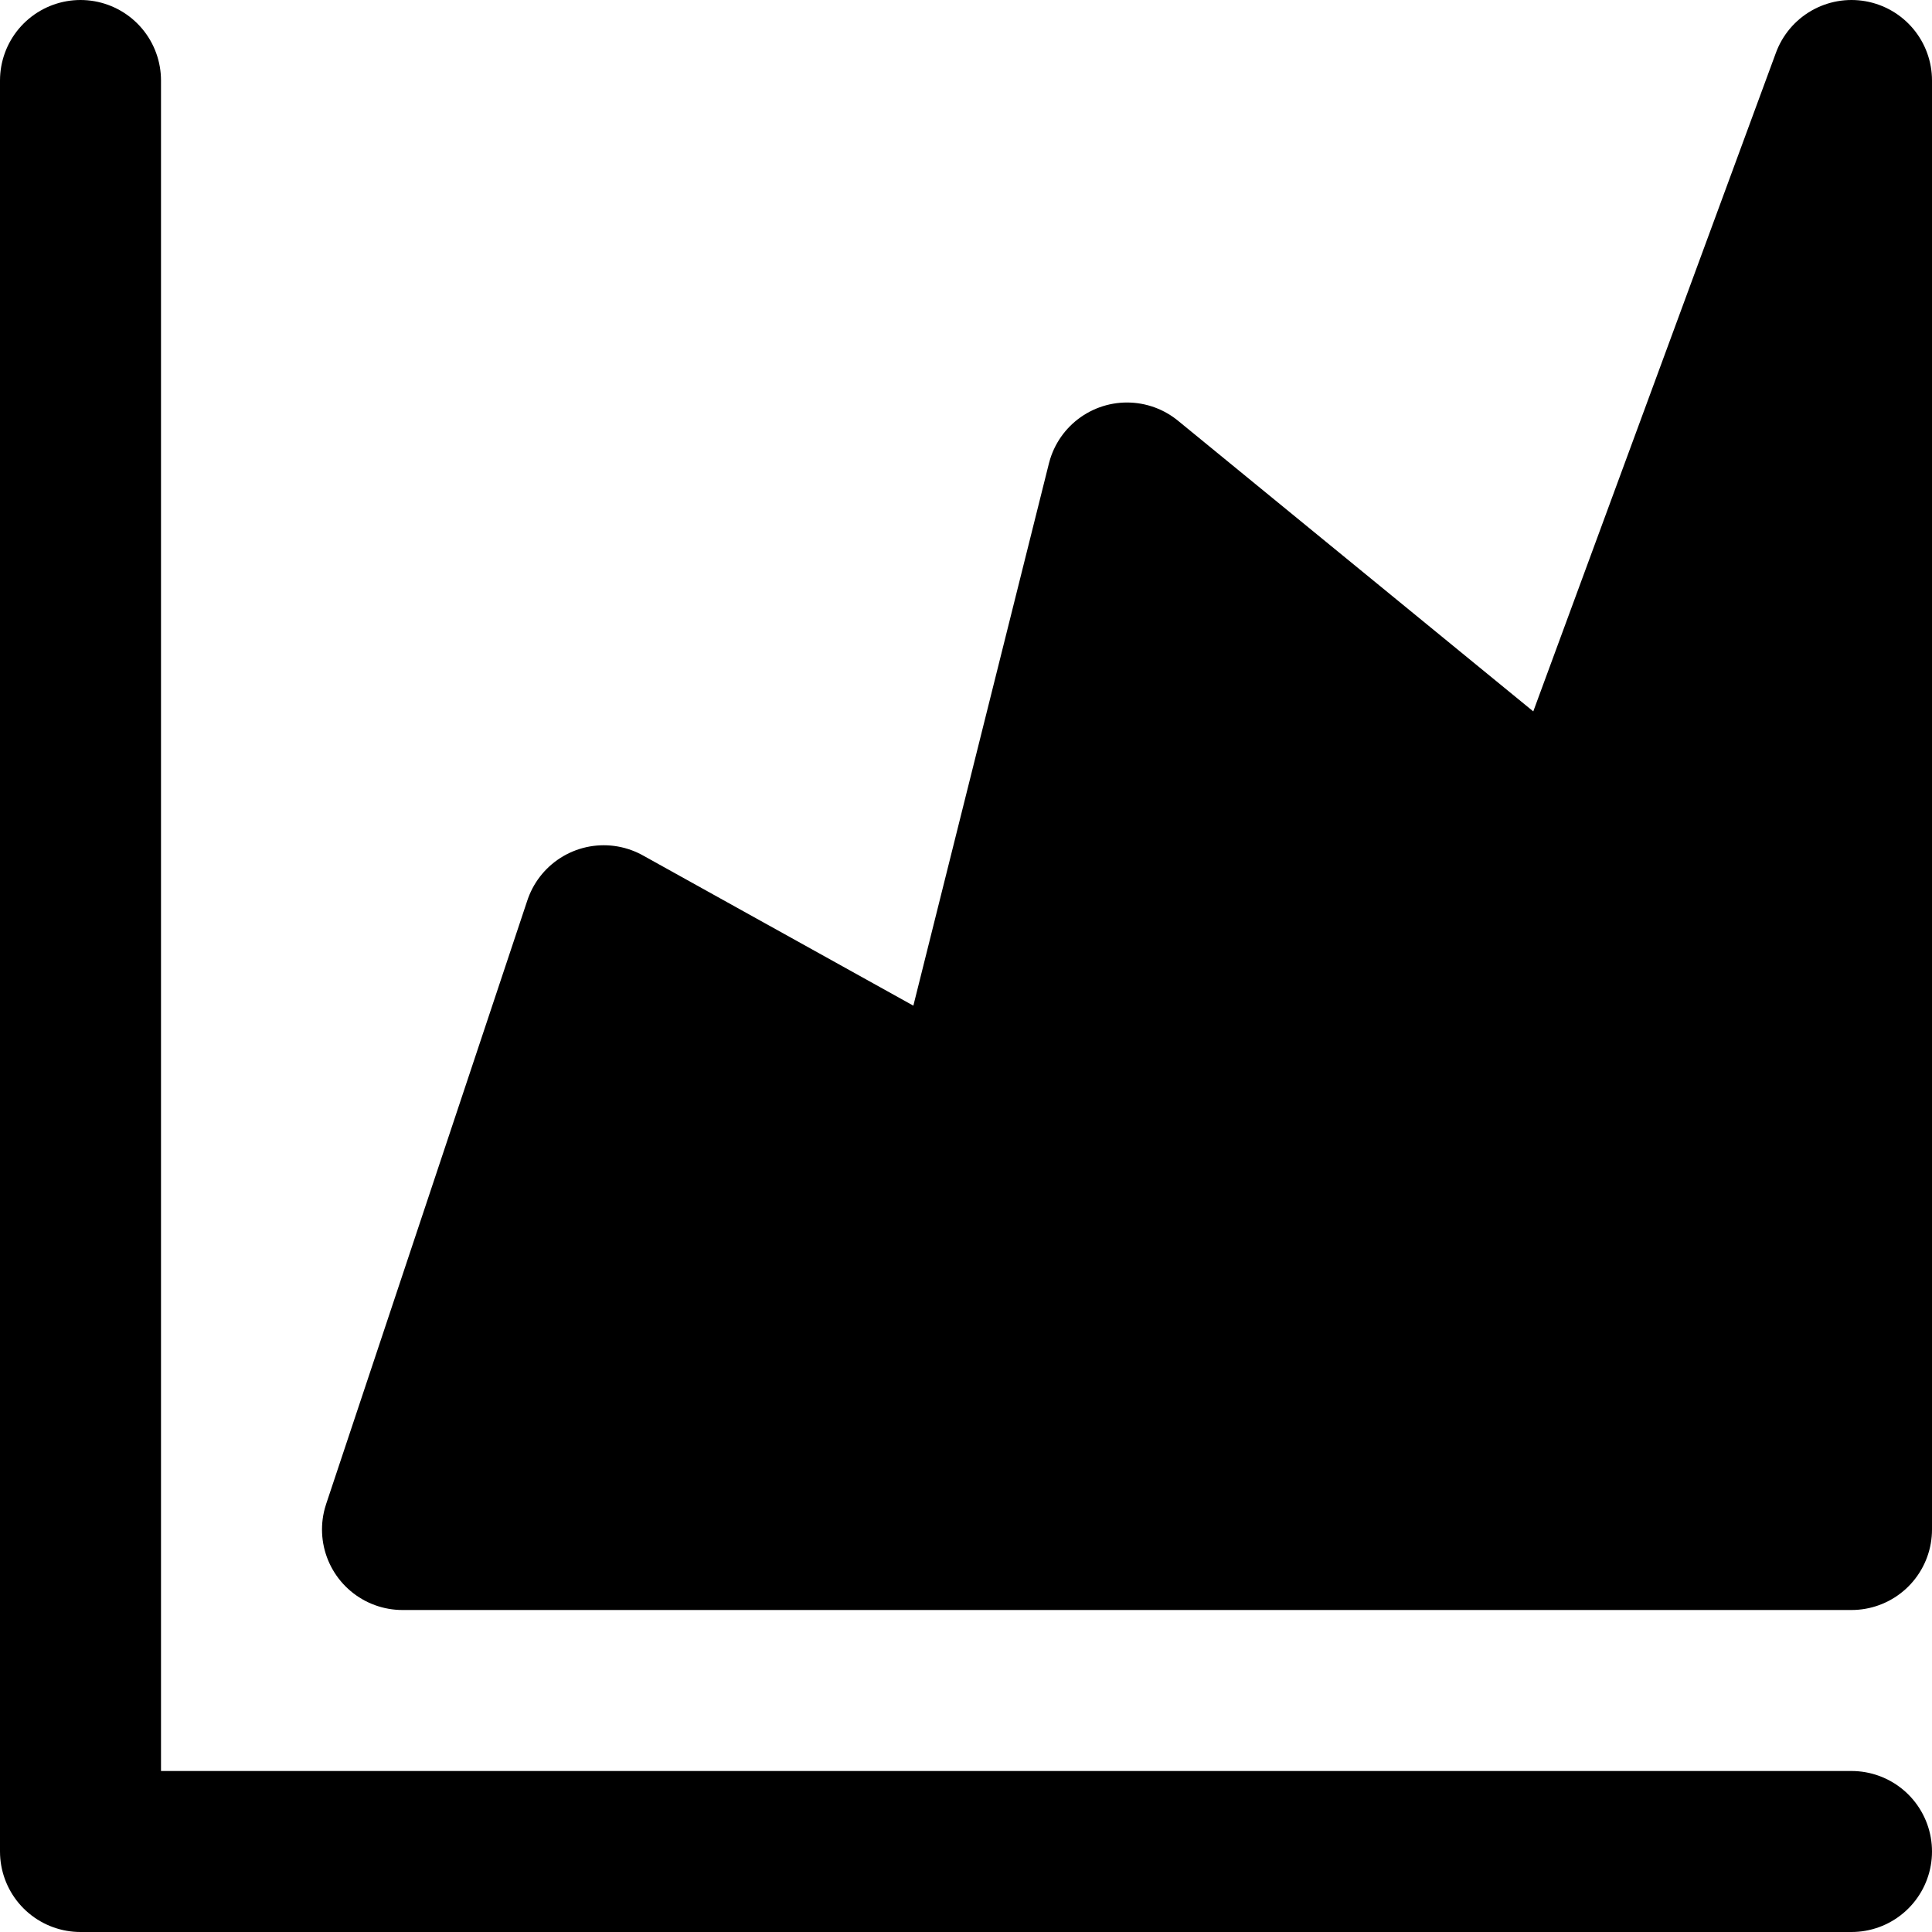 <?xml version="1.0" encoding="UTF-8"?>
<svg width="48px" height="48px" viewBox="0 0 48 48" version="1.1" xmlns="http://www.w3.org/2000/svg" xmlns:xlink="http://www.w3.org/1999/xlink">
    <!-- Generator: Sketch 50.2 (55047) - http://www.bohemiancoding.com/sketch -->
    <title>charts/chart-line-area</title>
    <desc>Created with Sketch.</desc>
    <defs></defs>
    <g id="charts/chart-line-area" stroke="none" stroke-width="1" fill="none" fill-rule="evenodd" stroke-linecap="round" stroke-linejoin="round">
        <polyline id="Path-206" stroke="#000000" stroke-width="4" points="2 2 2 46 46 46"></polyline>
        <polygon class="fillColor" id="Path-217" stroke="#000000" stroke-width="4" fill="#000000" points="10 38 15 23 24 28 28 12 39 21 46 2 46 38"></polygon>
    </g>
</svg>
